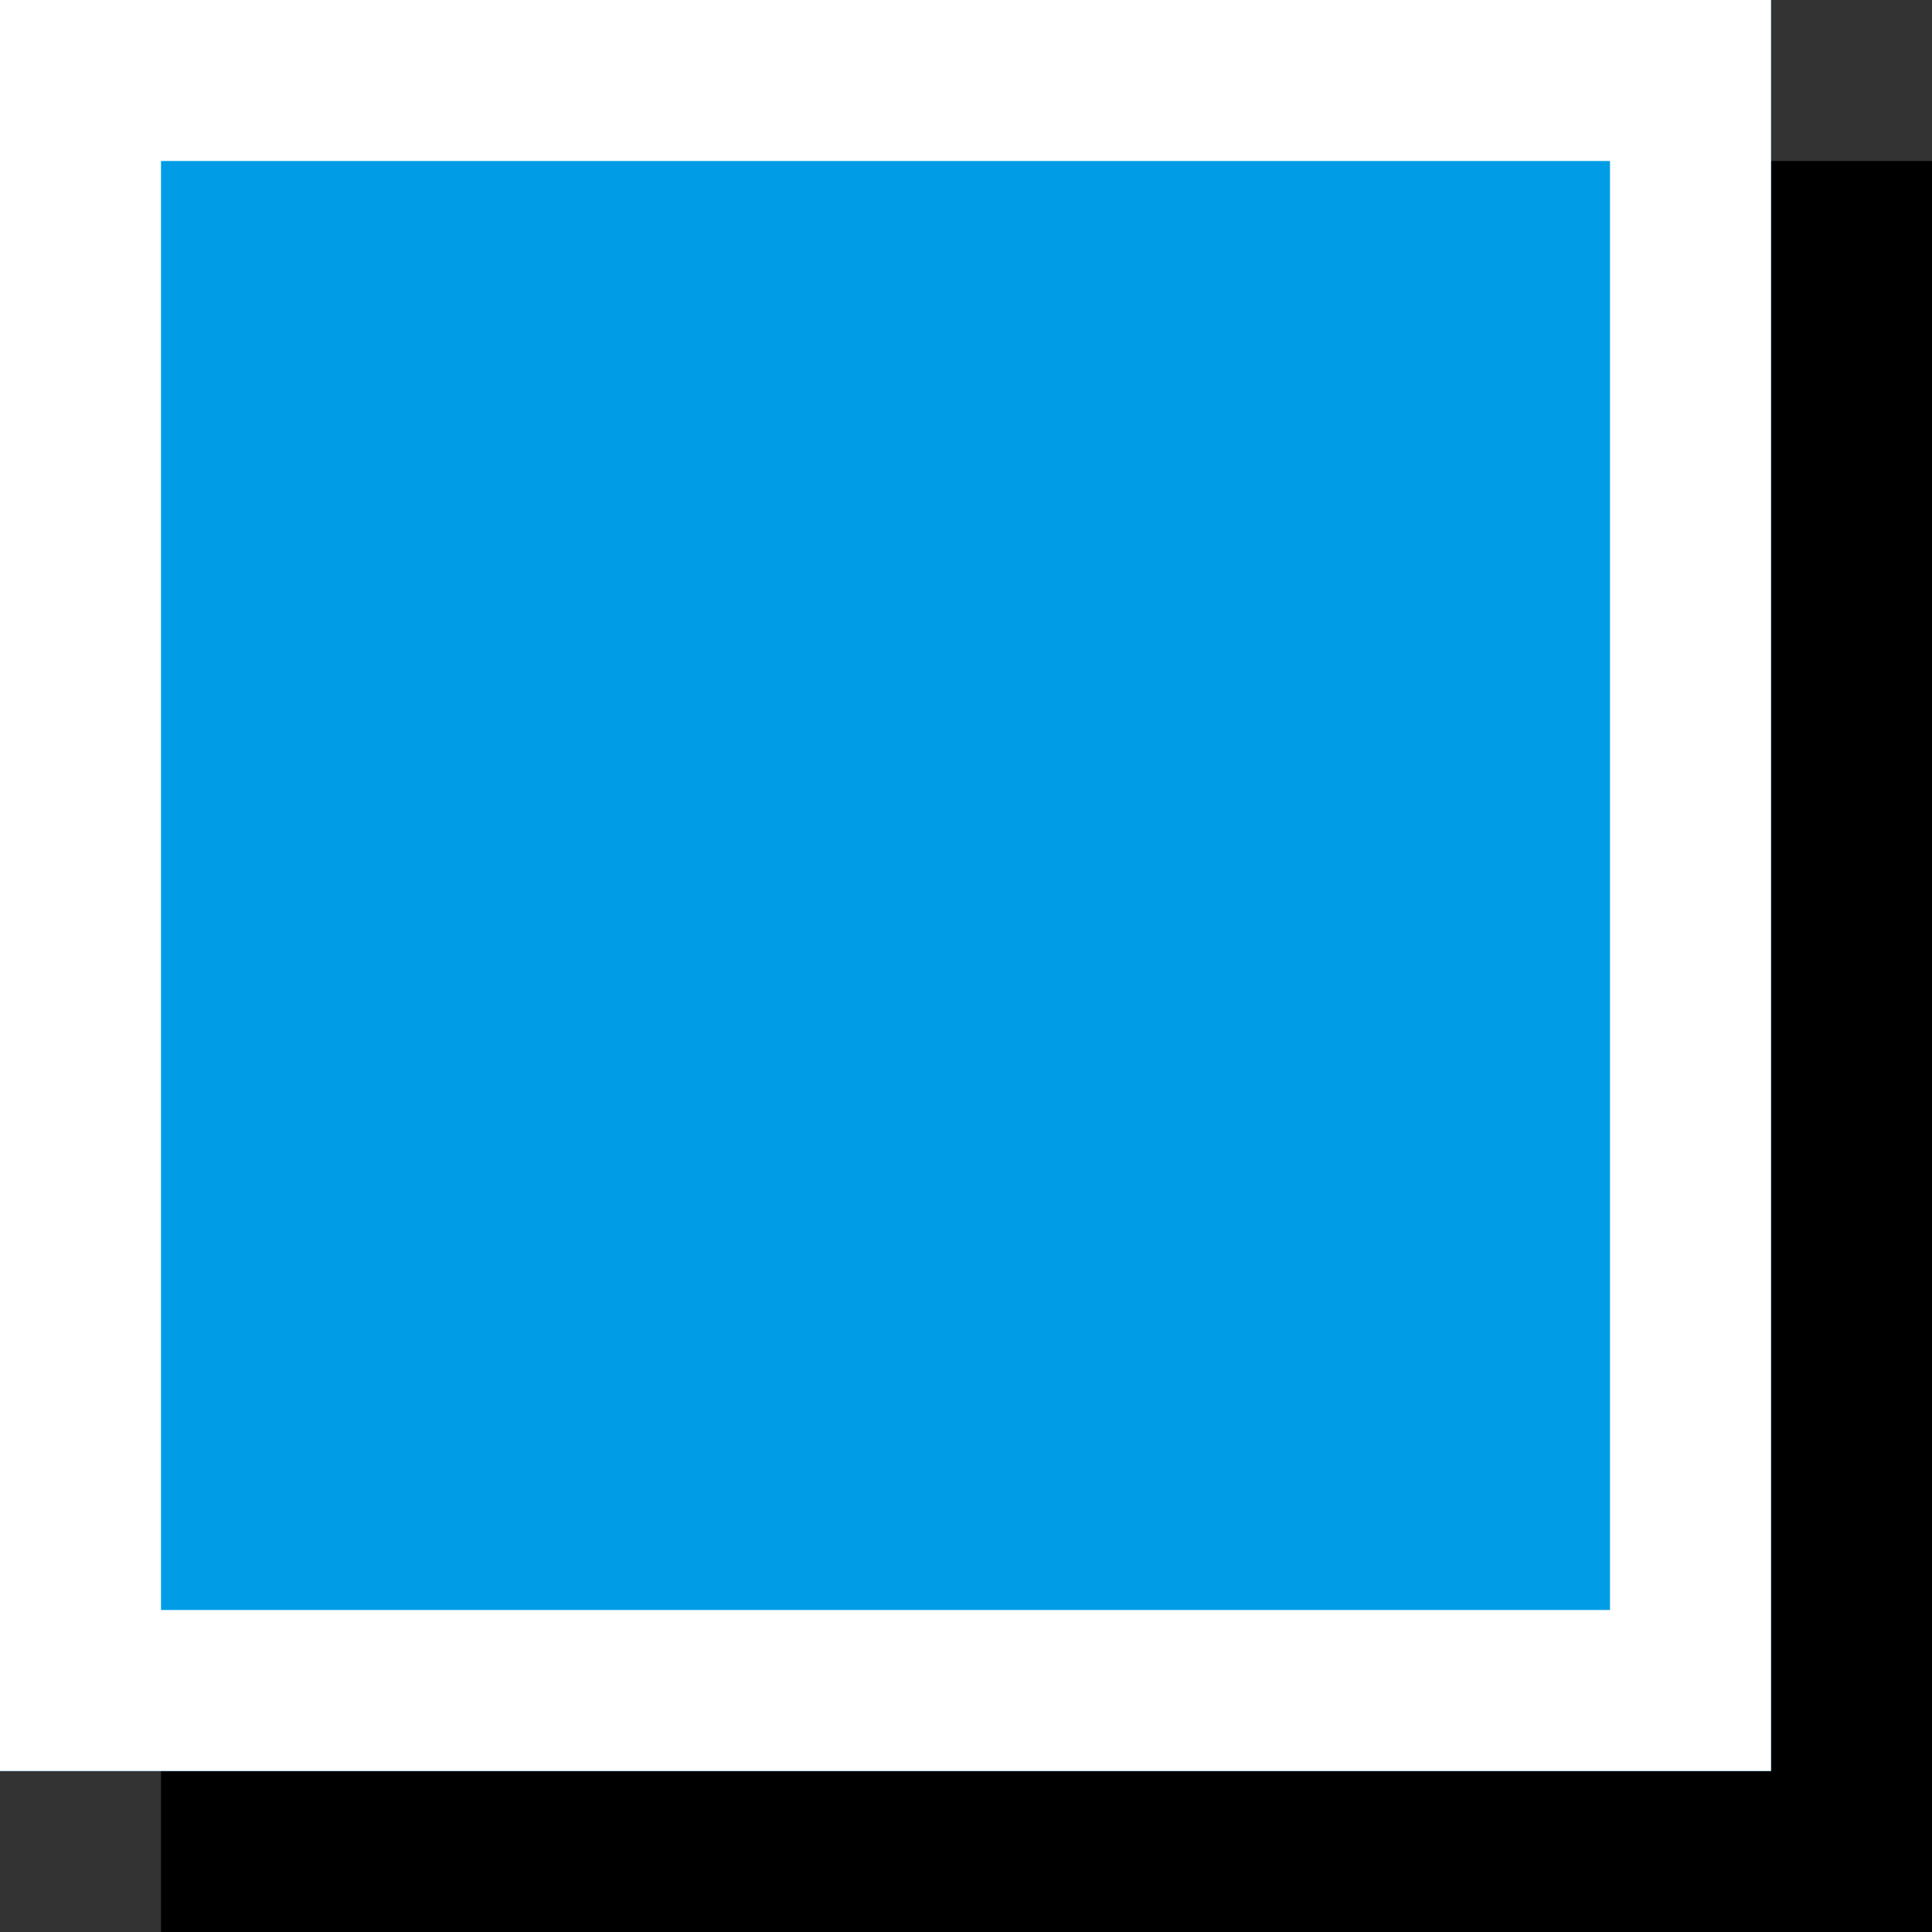 <?xml version="1.0" encoding="UTF-8"?>
<svg width="12px" height="12px" viewBox="0 0 12 12" version="1.1" xmlns="http://www.w3.org/2000/svg" xmlns:xlink="http://www.w3.org/1999/xlink">
    <rect x="0" y="0" width="12" height="12" fill="#333333" stroke="none"/>
    <!-- Generator: Sketch 46.2 (44496) - http://www.bohemiancoding.com/sketch -->
    <title>icon</title>
    <desc>Created with Sketch.</desc>
    <defs>
        <rect id="path-1" x="0" y="0" width="11" height="11"></rect>
    </defs>
    <g id="Symbols" stroke="none" stroke-width="1" fill="none" fill-rule="evenodd">
        <g id="legenda---voorbeelden" transform="translate(-30, -138)">
            <g id="kaartlaag" transform="translate(10, 48)">
                <g id="legenda" transform="translate(20, 50)">
                    <g id="icon" transform="translate(0, 40)">
                        <rect id="Rectangle" fill="#000000" x="1" y="1" width="11" height="11"></rect>
                        <g id="Rectangle">
                            <use fill="#009DE6" fill-rule="evenodd" xlink:href="#path-1"></use>
                            <rect stroke="#FFFFFF" stroke-width="1" x="0.5" y="0.5" width="10" height="10"></rect>
                        </g>
                    </g>
                </g>
            </g>
        </g>
    </g>
</svg>